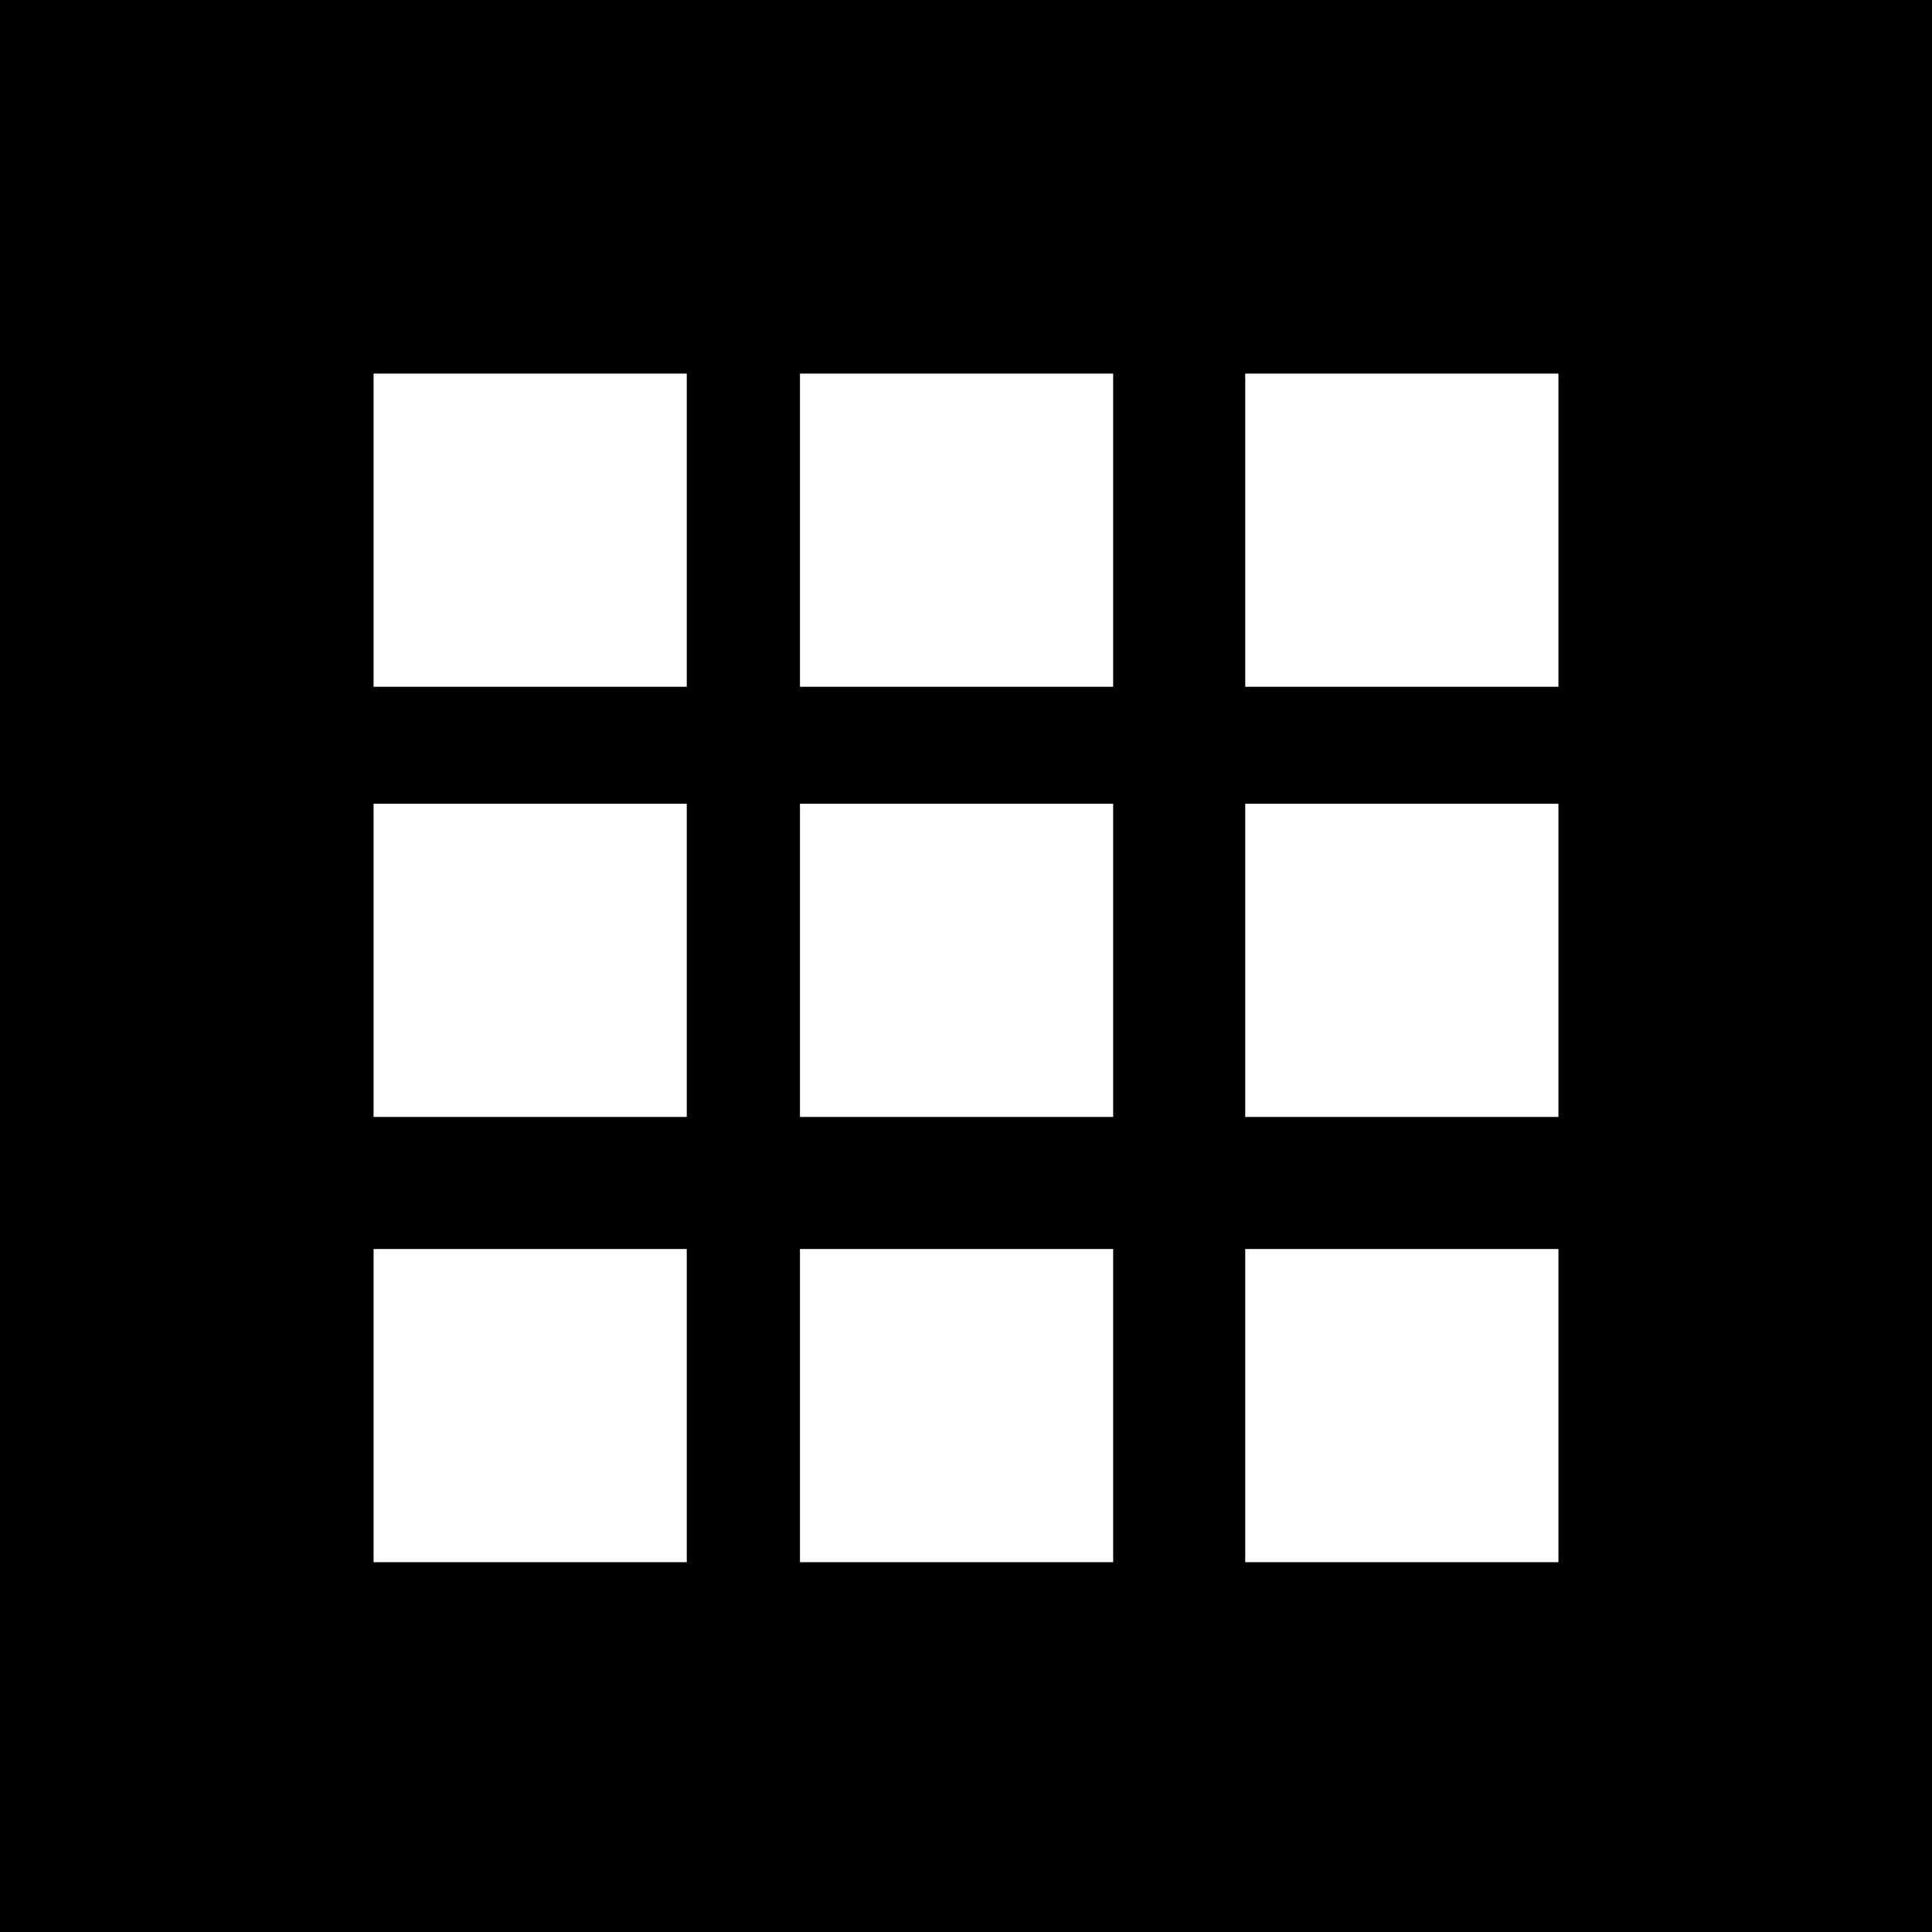 <?xml version="1.0" standalone="no"?>
<!DOCTYPE svg PUBLIC "-//W3C//DTD SVG 20010904//EN"
 "http://www.w3.org/TR/2001/REC-SVG-20010904/DTD/svg10.dtd">
<svg version="1.0" xmlns="http://www.w3.org/2000/svg"
 width="512pt" height="512pt" viewBox="0 0 512 512"
 preserveAspectRatio="xMidYMid meet">
<g transform="translate(0,512) scale(0.1,-0.1)"
fill="#000000" stroke="none">
<path d="M0 2560 l0 -2560 2560 0 2560 0 0 2560 0 2560 -2560 0 -2560 0 0
-2560z m1820 1155 l0 -415 -415 0 -415 0 0 415 0 415 415 0 415 0 0 -415z
m1130 0 l0 -415 -415 0 -415 0 0 415 0 415 415 0 415 0 0 -415z m1180 0 l0
-415 -415 0 -415 0 0 415 0 415 415 0 415 0 0 -415z m-2310 -1140 l0 -415
-415 0 -415 0 0 415 0 415 415 0 415 0 0 -415z m1130 0 l0 -415 -415 0 -415 0
0 415 0 415 415 0 415 0 0 -415z m1180 0 l0 -415 -415 0 -415 0 0 415 0 415
415 0 415 0 0 -415z m-2310 -1180 l0 -415 -415 0 -415 0 0 415 0 415 415 0
415 0 0 -415z m1130 0 l0 -415 -415 0 -415 0 0 415 0 415 415 0 415 0 0 -415z
m1180 0 l0 -415 -415 0 -415 0 0 415 0 415 415 0 415 0 0 -415z"/>
</g>
</svg>
